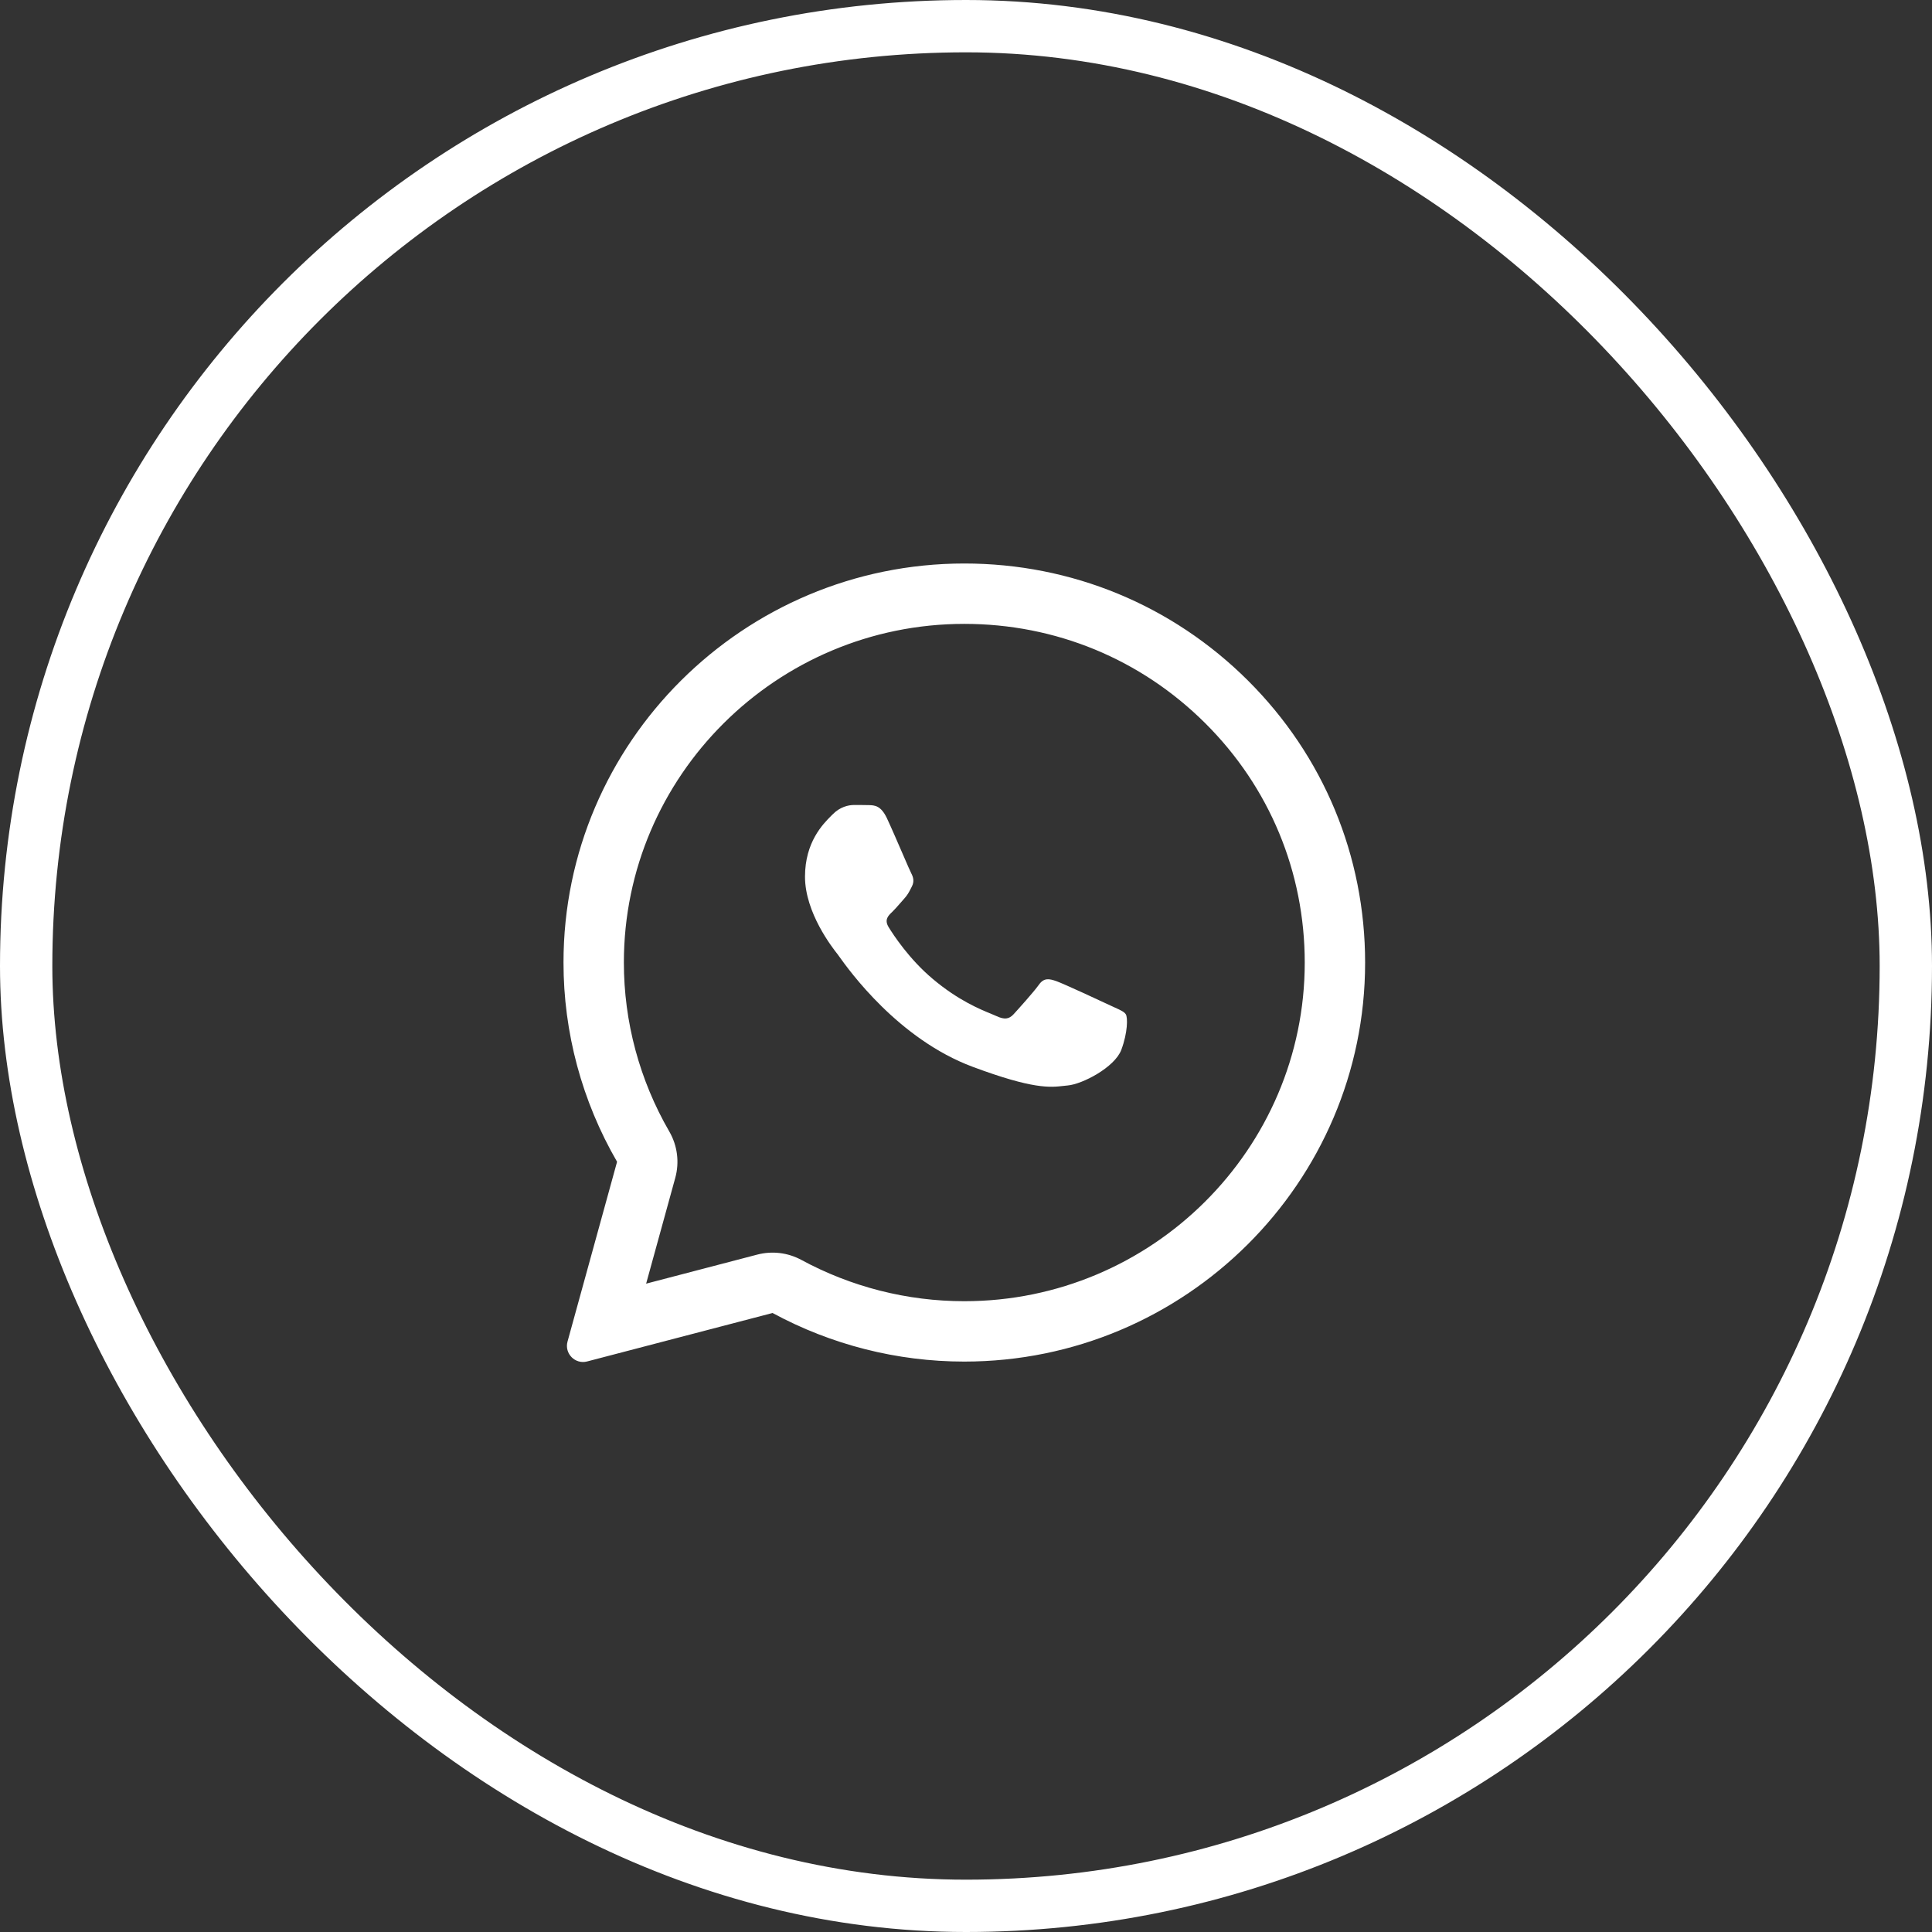 <svg width="48" height="48" viewBox="0 0 48 48" fill="none" xmlns="http://www.w3.org/2000/svg">
<rect x="0" y="0" width="48" height="48" fill="#333333" stroke="none"/>
<rect x="0.65" y="0.65" width="46.7" height="46.7" rx="23.35" stroke="white" stroke-width="1.3"/>
<path d="M21.59 20.003C21.73 20.007 21.885 20.014 22.033 20.324C22.13 20.53 22.295 20.91 22.429 21.22C22.533 21.461 22.619 21.659 22.641 21.699C22.69 21.792 22.72 21.899 22.656 22.023C22.648 22.038 22.641 22.052 22.634 22.066C22.583 22.167 22.546 22.239 22.459 22.333C22.424 22.372 22.387 22.415 22.35 22.457C22.285 22.531 22.22 22.605 22.165 22.658C22.067 22.75 21.965 22.85 22.078 23.035C22.191 23.22 22.588 23.83 23.174 24.321C23.803 24.852 24.35 25.076 24.627 25.189C24.681 25.211 24.724 25.229 24.756 25.244C24.953 25.337 25.07 25.322 25.183 25.198C25.297 25.073 25.674 24.656 25.807 24.471C25.935 24.286 26.067 24.314 26.249 24.378C26.43 24.442 27.397 24.891 27.593 24.984C27.632 25.002 27.669 25.019 27.702 25.034C27.839 25.096 27.932 25.138 27.971 25.201C28.02 25.279 28.02 25.65 27.858 26.085C27.692 26.519 26.891 26.936 26.528 26.968C26.494 26.971 26.46 26.975 26.424 26.979C26.092 27.017 25.67 27.066 24.167 26.505C22.315 25.815 21.092 24.103 20.845 23.757C20.825 23.729 20.812 23.71 20.805 23.701L20.8 23.696C20.688 23.553 20 22.681 20 21.781C20 20.92 20.448 20.472 20.652 20.267C20.665 20.255 20.677 20.243 20.688 20.232C20.869 20.046 21.081 20 21.213 20C21.345 20 21.477 20 21.59 20.003Z" fill="white"/>
<path fill-rule="evenodd" clip-rule="evenodd" d="M14.1 33.331C14.018 33.628 14.289 33.903 14.587 33.825L19.194 32.621C20.648 33.409 22.286 33.828 23.953 33.828H23.958C29.444 33.828 33.916 29.381 33.916 23.916C33.916 21.267 32.882 18.776 31.002 16.905C29.122 15.034 26.624 14 23.958 14C18.472 14 14 18.446 14 23.911C13.999 25.65 14.458 27.358 15.331 28.864L14.1 33.331ZM16.777 29.263C16.884 28.875 16.83 28.461 16.629 28.113C15.889 26.835 15.499 25.386 15.5 23.911C15.5 19.282 19.293 15.5 23.958 15.5C26.228 15.5 28.346 16.377 29.944 17.968C31.541 19.557 32.416 21.666 32.416 23.916C32.416 28.546 28.623 32.328 23.958 32.328H23.953C22.537 32.328 21.145 31.972 19.909 31.302C19.574 31.121 19.183 31.074 18.815 31.17L16.053 31.892L16.777 29.263Z" fill="white"/>
</svg>
